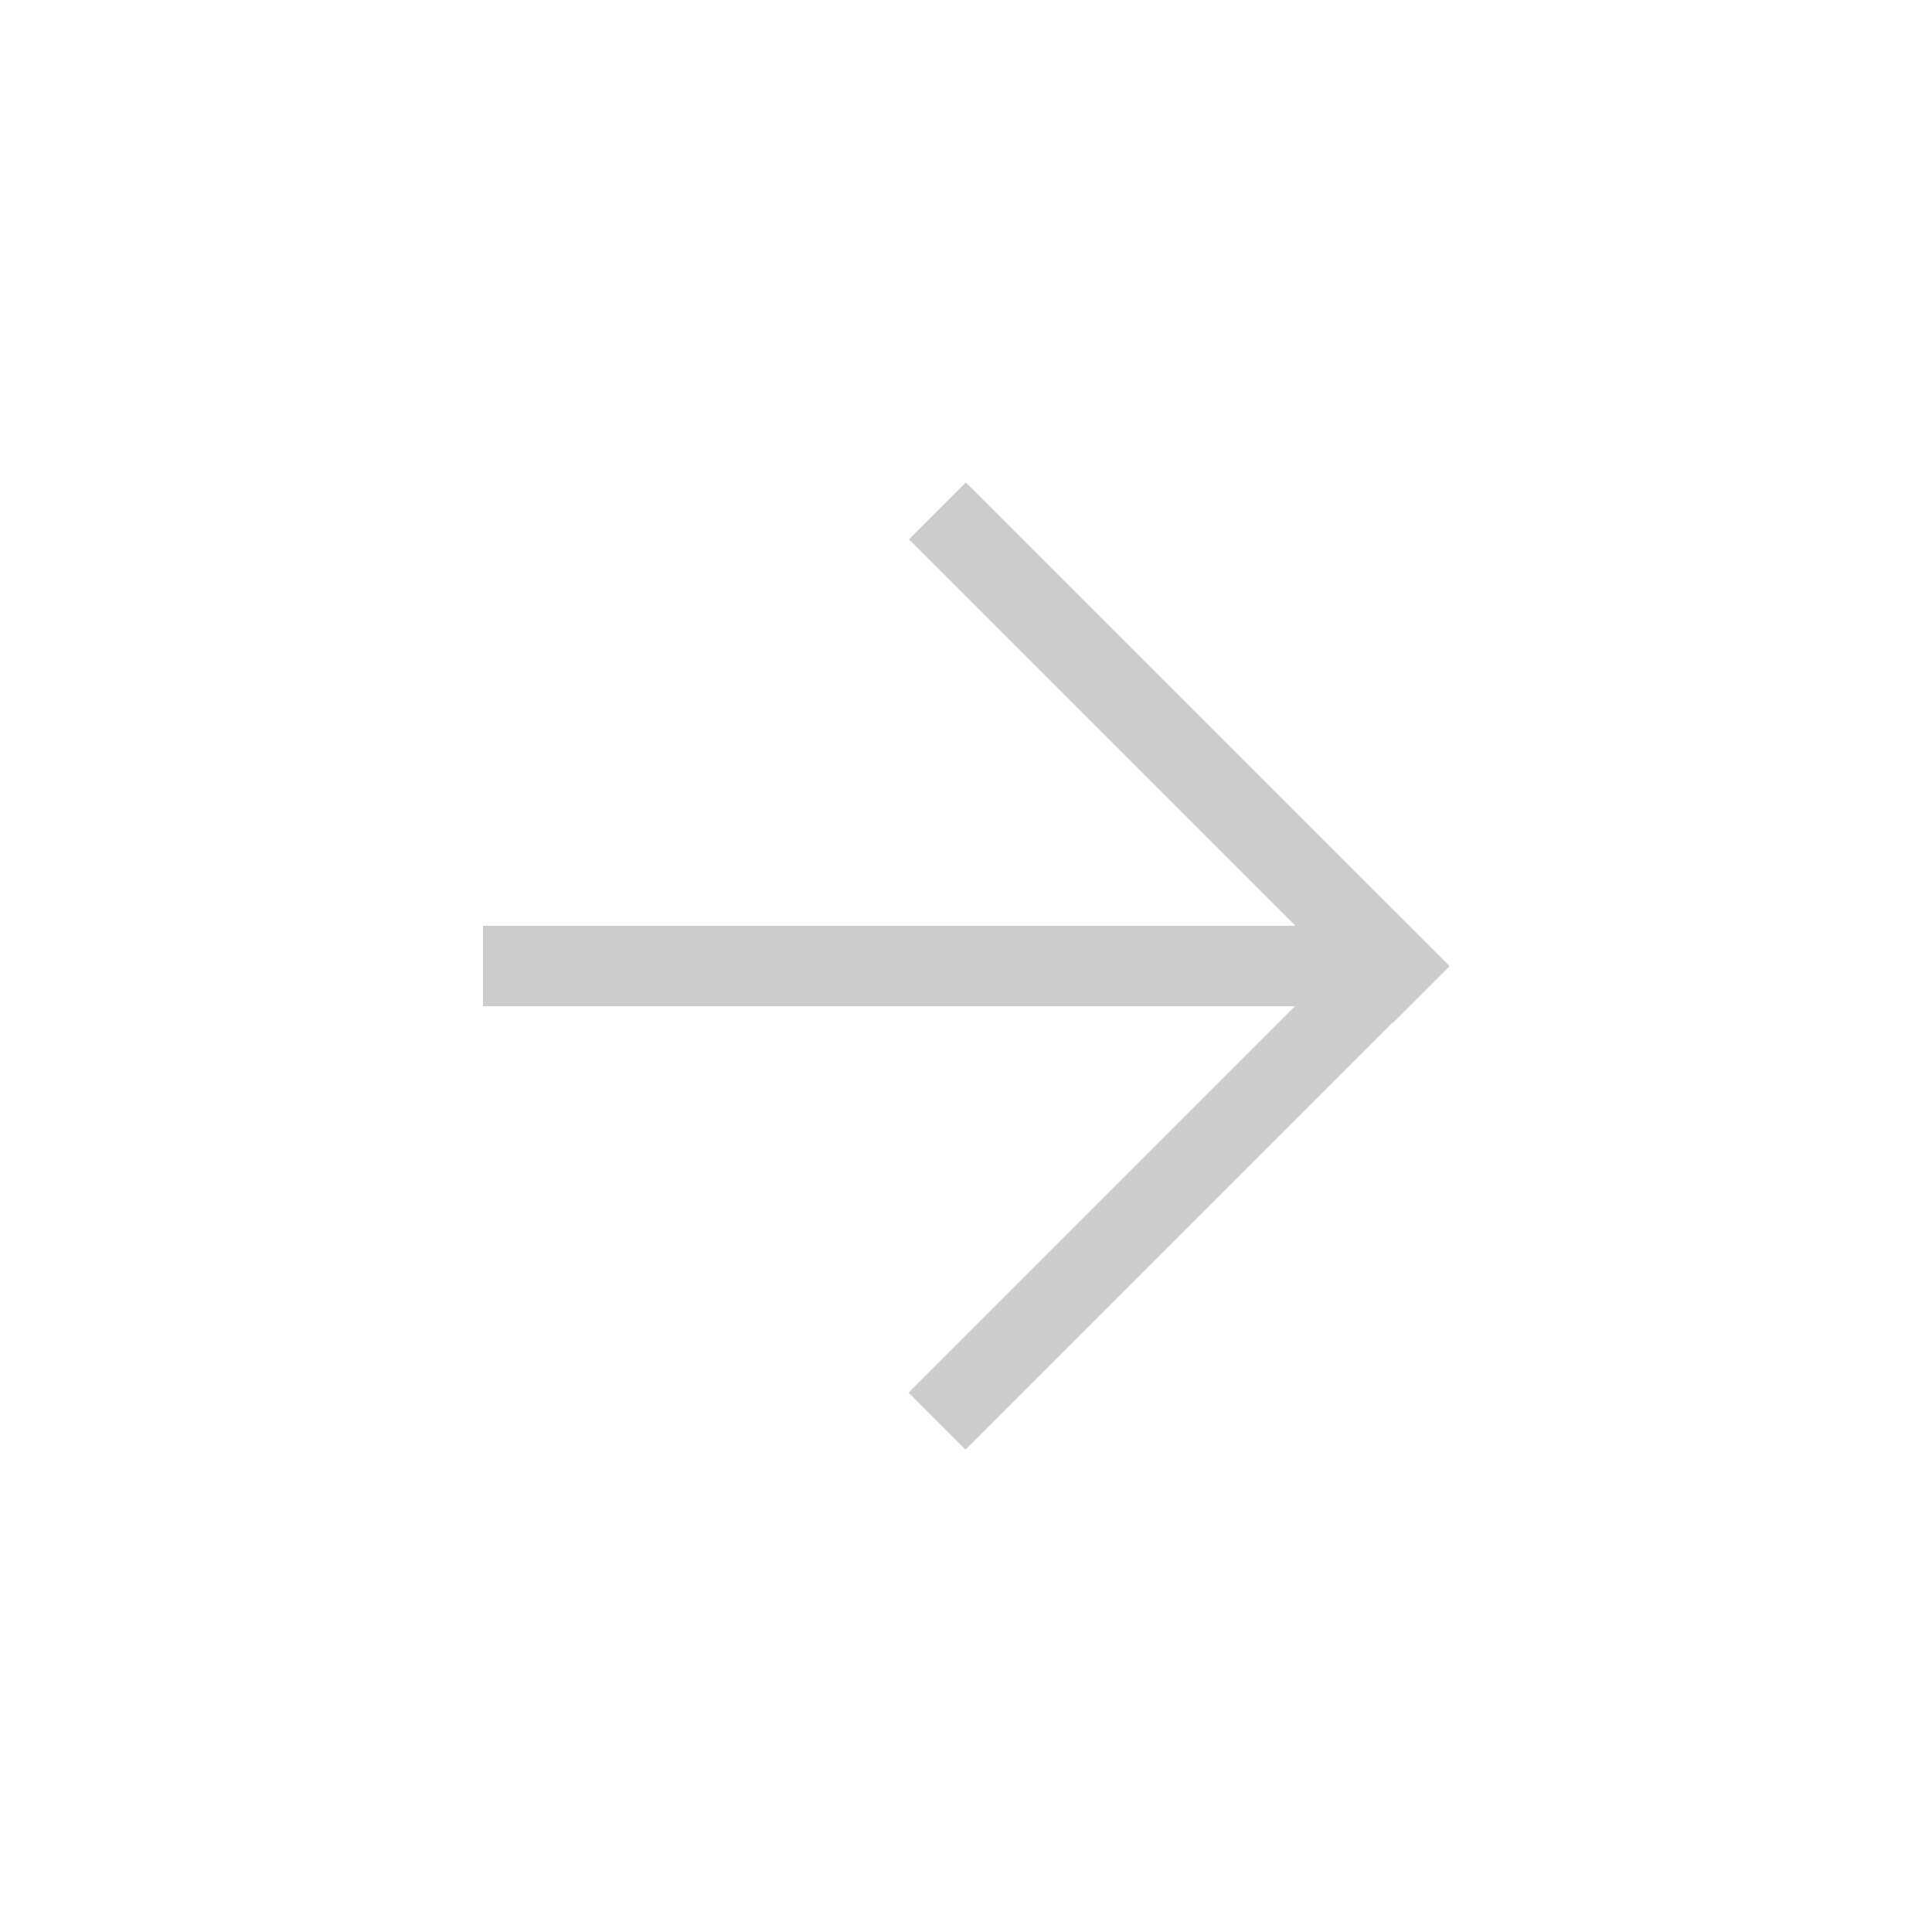 <?xml version="1.0" encoding="utf-8"?>
<!-- Generator: Adobe Illustrator 18.1.1, SVG Export Plug-In . SVG Version: 6.00 Build 0)  -->
<svg version="1.1" id="Camada_1" xmlns="http://www.w3.org/2000/svg" xmlns:xlink="http://www.w3.org/1999/xlink" x="0px" y="0px"
	 viewBox="0 0 48 48" enable-background="new 0 0 48 48" xml:space="preserve">
<rect x="-90" fill="#878786" width="48" height="48"/>
<line fill="none" stroke="#B5B5B5" stroke-miterlimit="10" x1="-90" y1="0" x2="-42" y2="48"/>
<line fill="none" stroke="#B5B5B5" stroke-miterlimit="10" x1="-42" y1="0" x2="-90" y2="48"/>
<rect x="12" y="23" fill="#CCCCCC" width="21.8" height="2"/>
<rect x="20.8" y="17.7" transform="matrix(0.707 0.707 -0.707 0.707 21.804 -15.234)" fill="#CCCCCC" width="17" height="2"/>
<rect x="20.8" y="28.3" transform="matrix(-0.707 0.707 -0.707 -0.707 70.72 29.298)" fill="#CCCCCC" width="17" height="2"/>
<g display="none">
	<path display="inline" fill="#B5B5B5" d="M35.8,12.3v23.5H12.3V12.3H35.8 M36,12H12v24h24V12L36,12z"/>
</g>
</svg>
